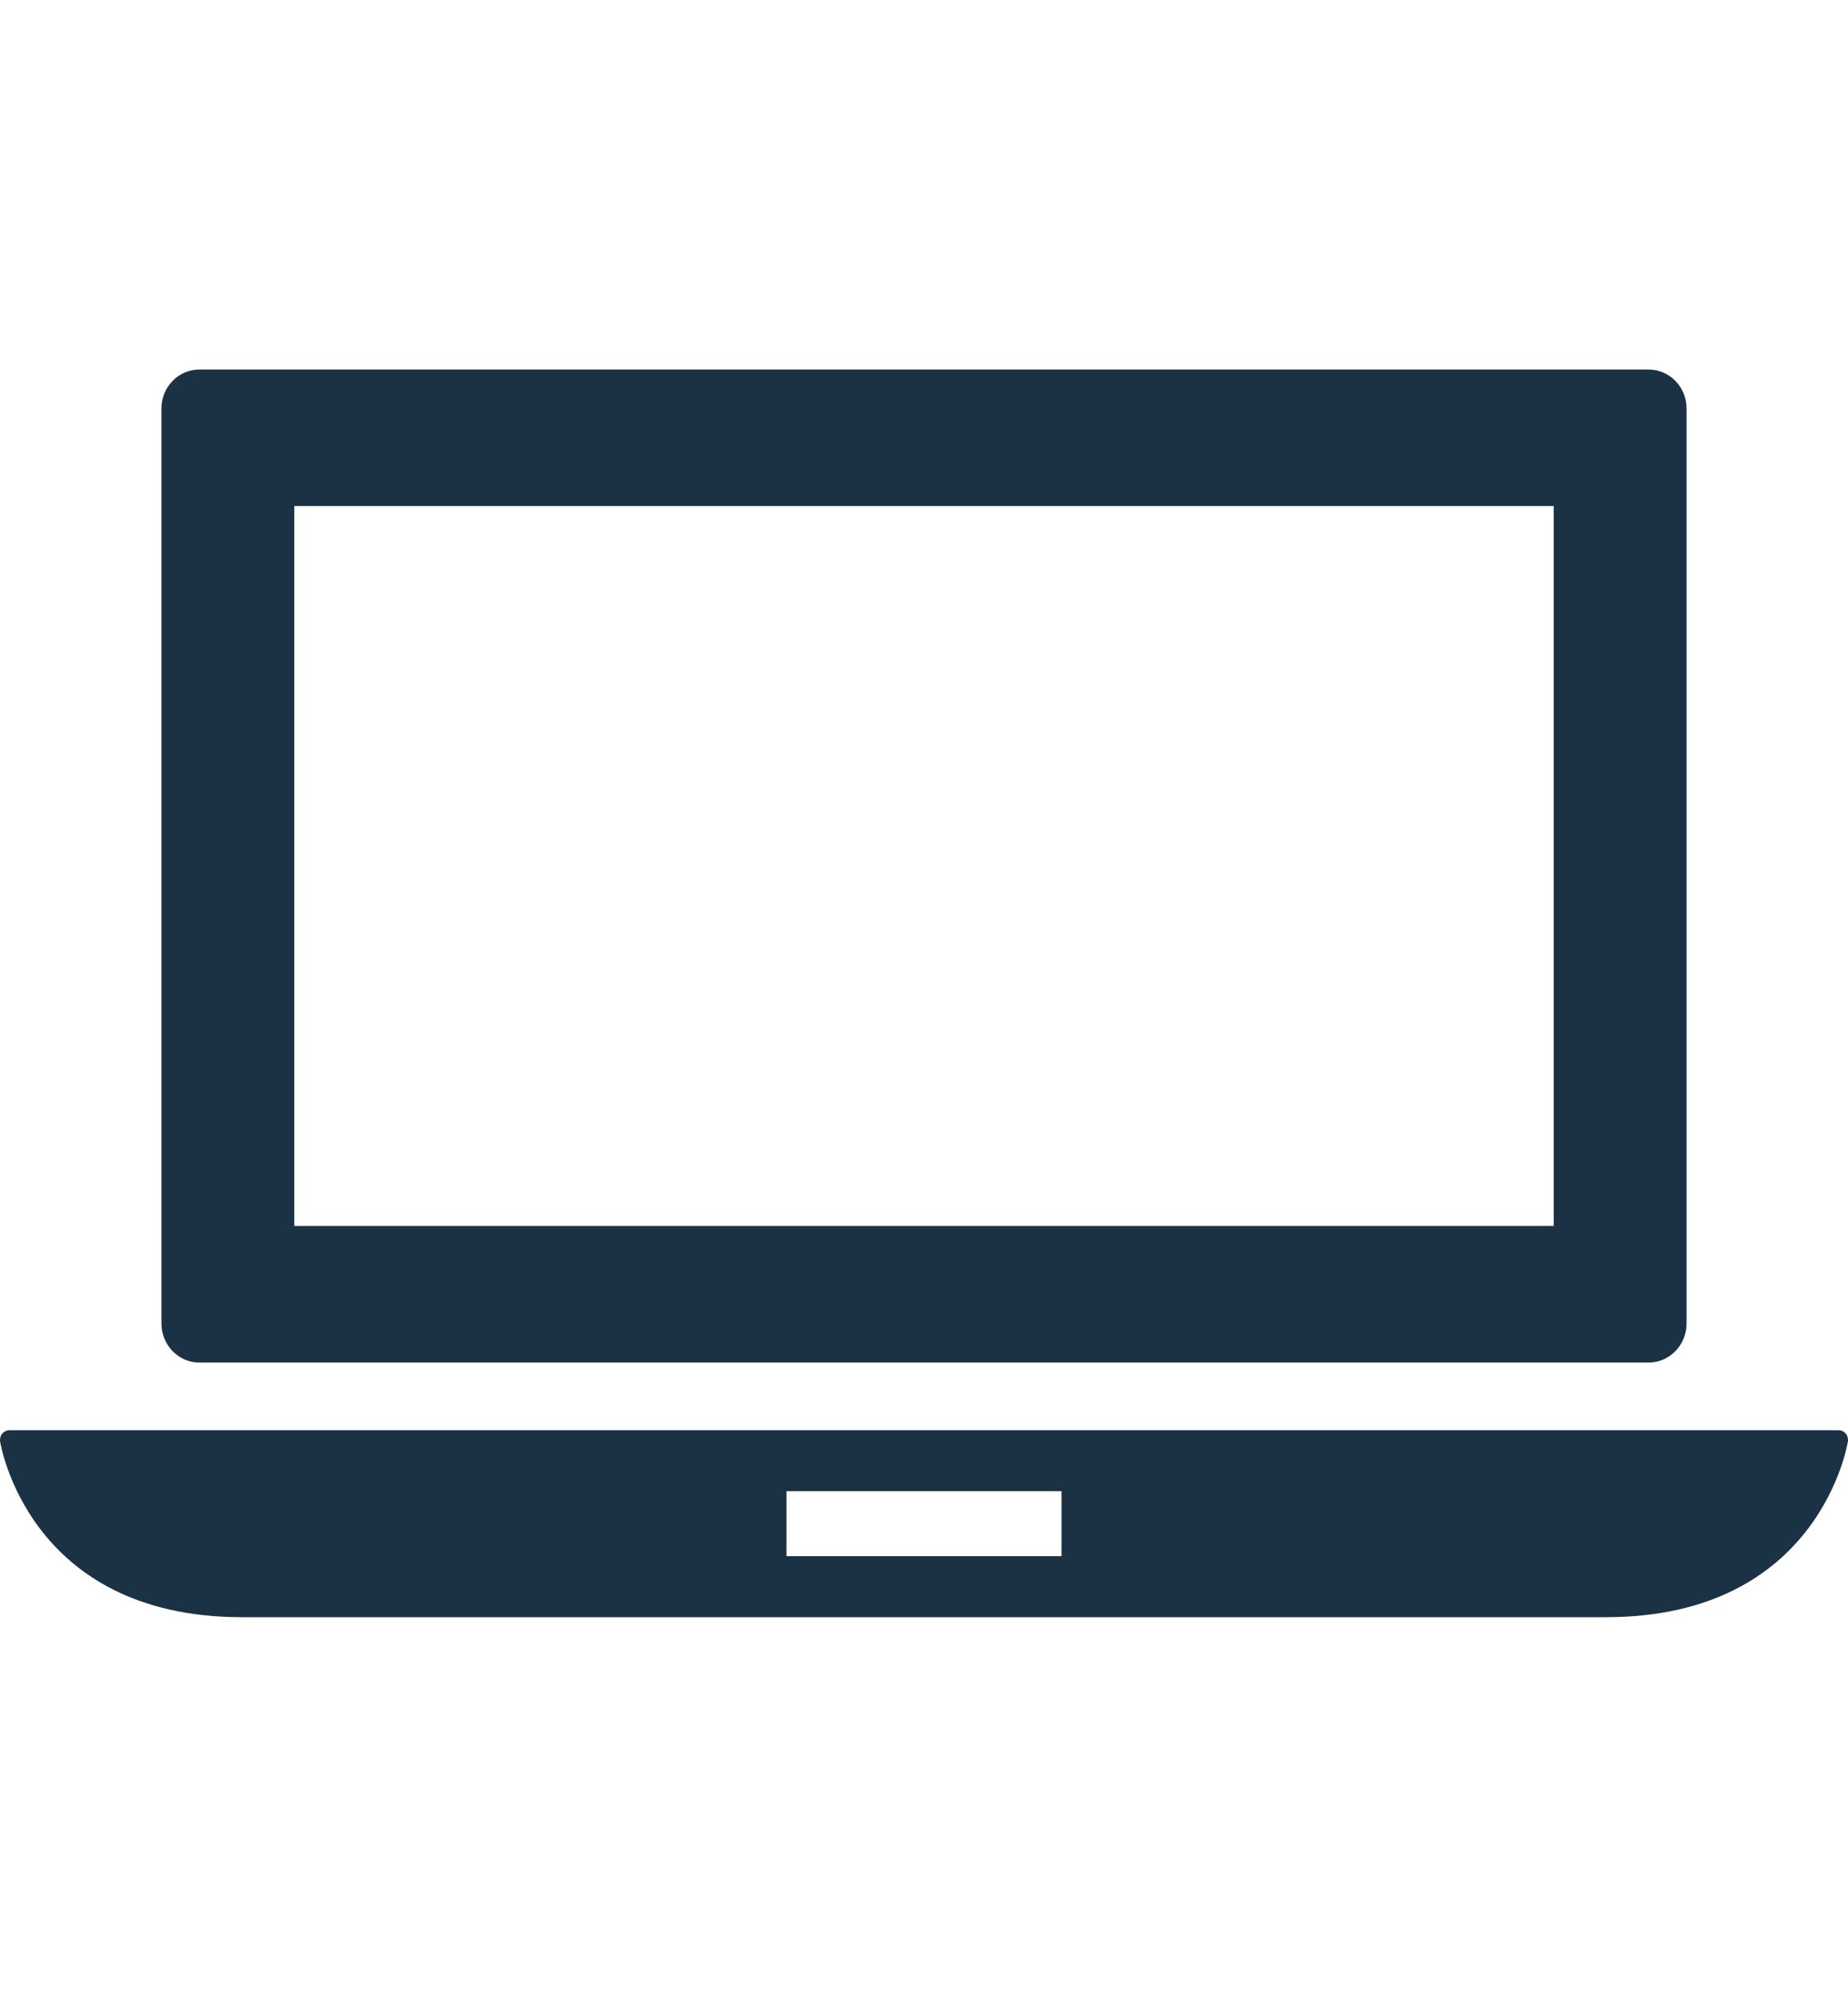 <svg width="25" height="27" viewBox="0 0 25 27" fill="none" xmlns="http://www.w3.org/2000/svg">
<g clip-path="url(#clip0)">
<path d="M24.969 19.382C24.945 19.354 24.91 19.337 24.873 19.337H0.127C0.09 19.337 0.055 19.354 0.031 19.382C0.007 19.411 -0.004 19.449 0.001 19.487C0.005 19.511 0.378 21.865 3.275 21.865H21.725C24.622 21.865 24.995 19.511 24.999 19.487C25.004 19.449 24.993 19.411 24.969 19.382ZM14.361 21.04H10.639V20.161H14.361V21.04Z" fill="#1B3245"/>
<path d="M2.697 18.422H22.302C22.586 18.422 22.816 18.185 22.816 17.894V5.523C22.816 5.232 22.586 4.996 22.302 4.996H2.697C2.414 4.996 2.184 5.232 2.184 5.523V17.894C2.184 18.185 2.414 18.422 2.697 18.422ZM3.981 6.842H21.019V16.575H3.981V6.842Z" fill="#1B3245"/>
</g>
<defs>
<clipPath id="clip0">
<rect width="25" height="25.684" fill="white" transform="translate(0 0.588)"/>
</clipPath>
</defs>
</svg>
